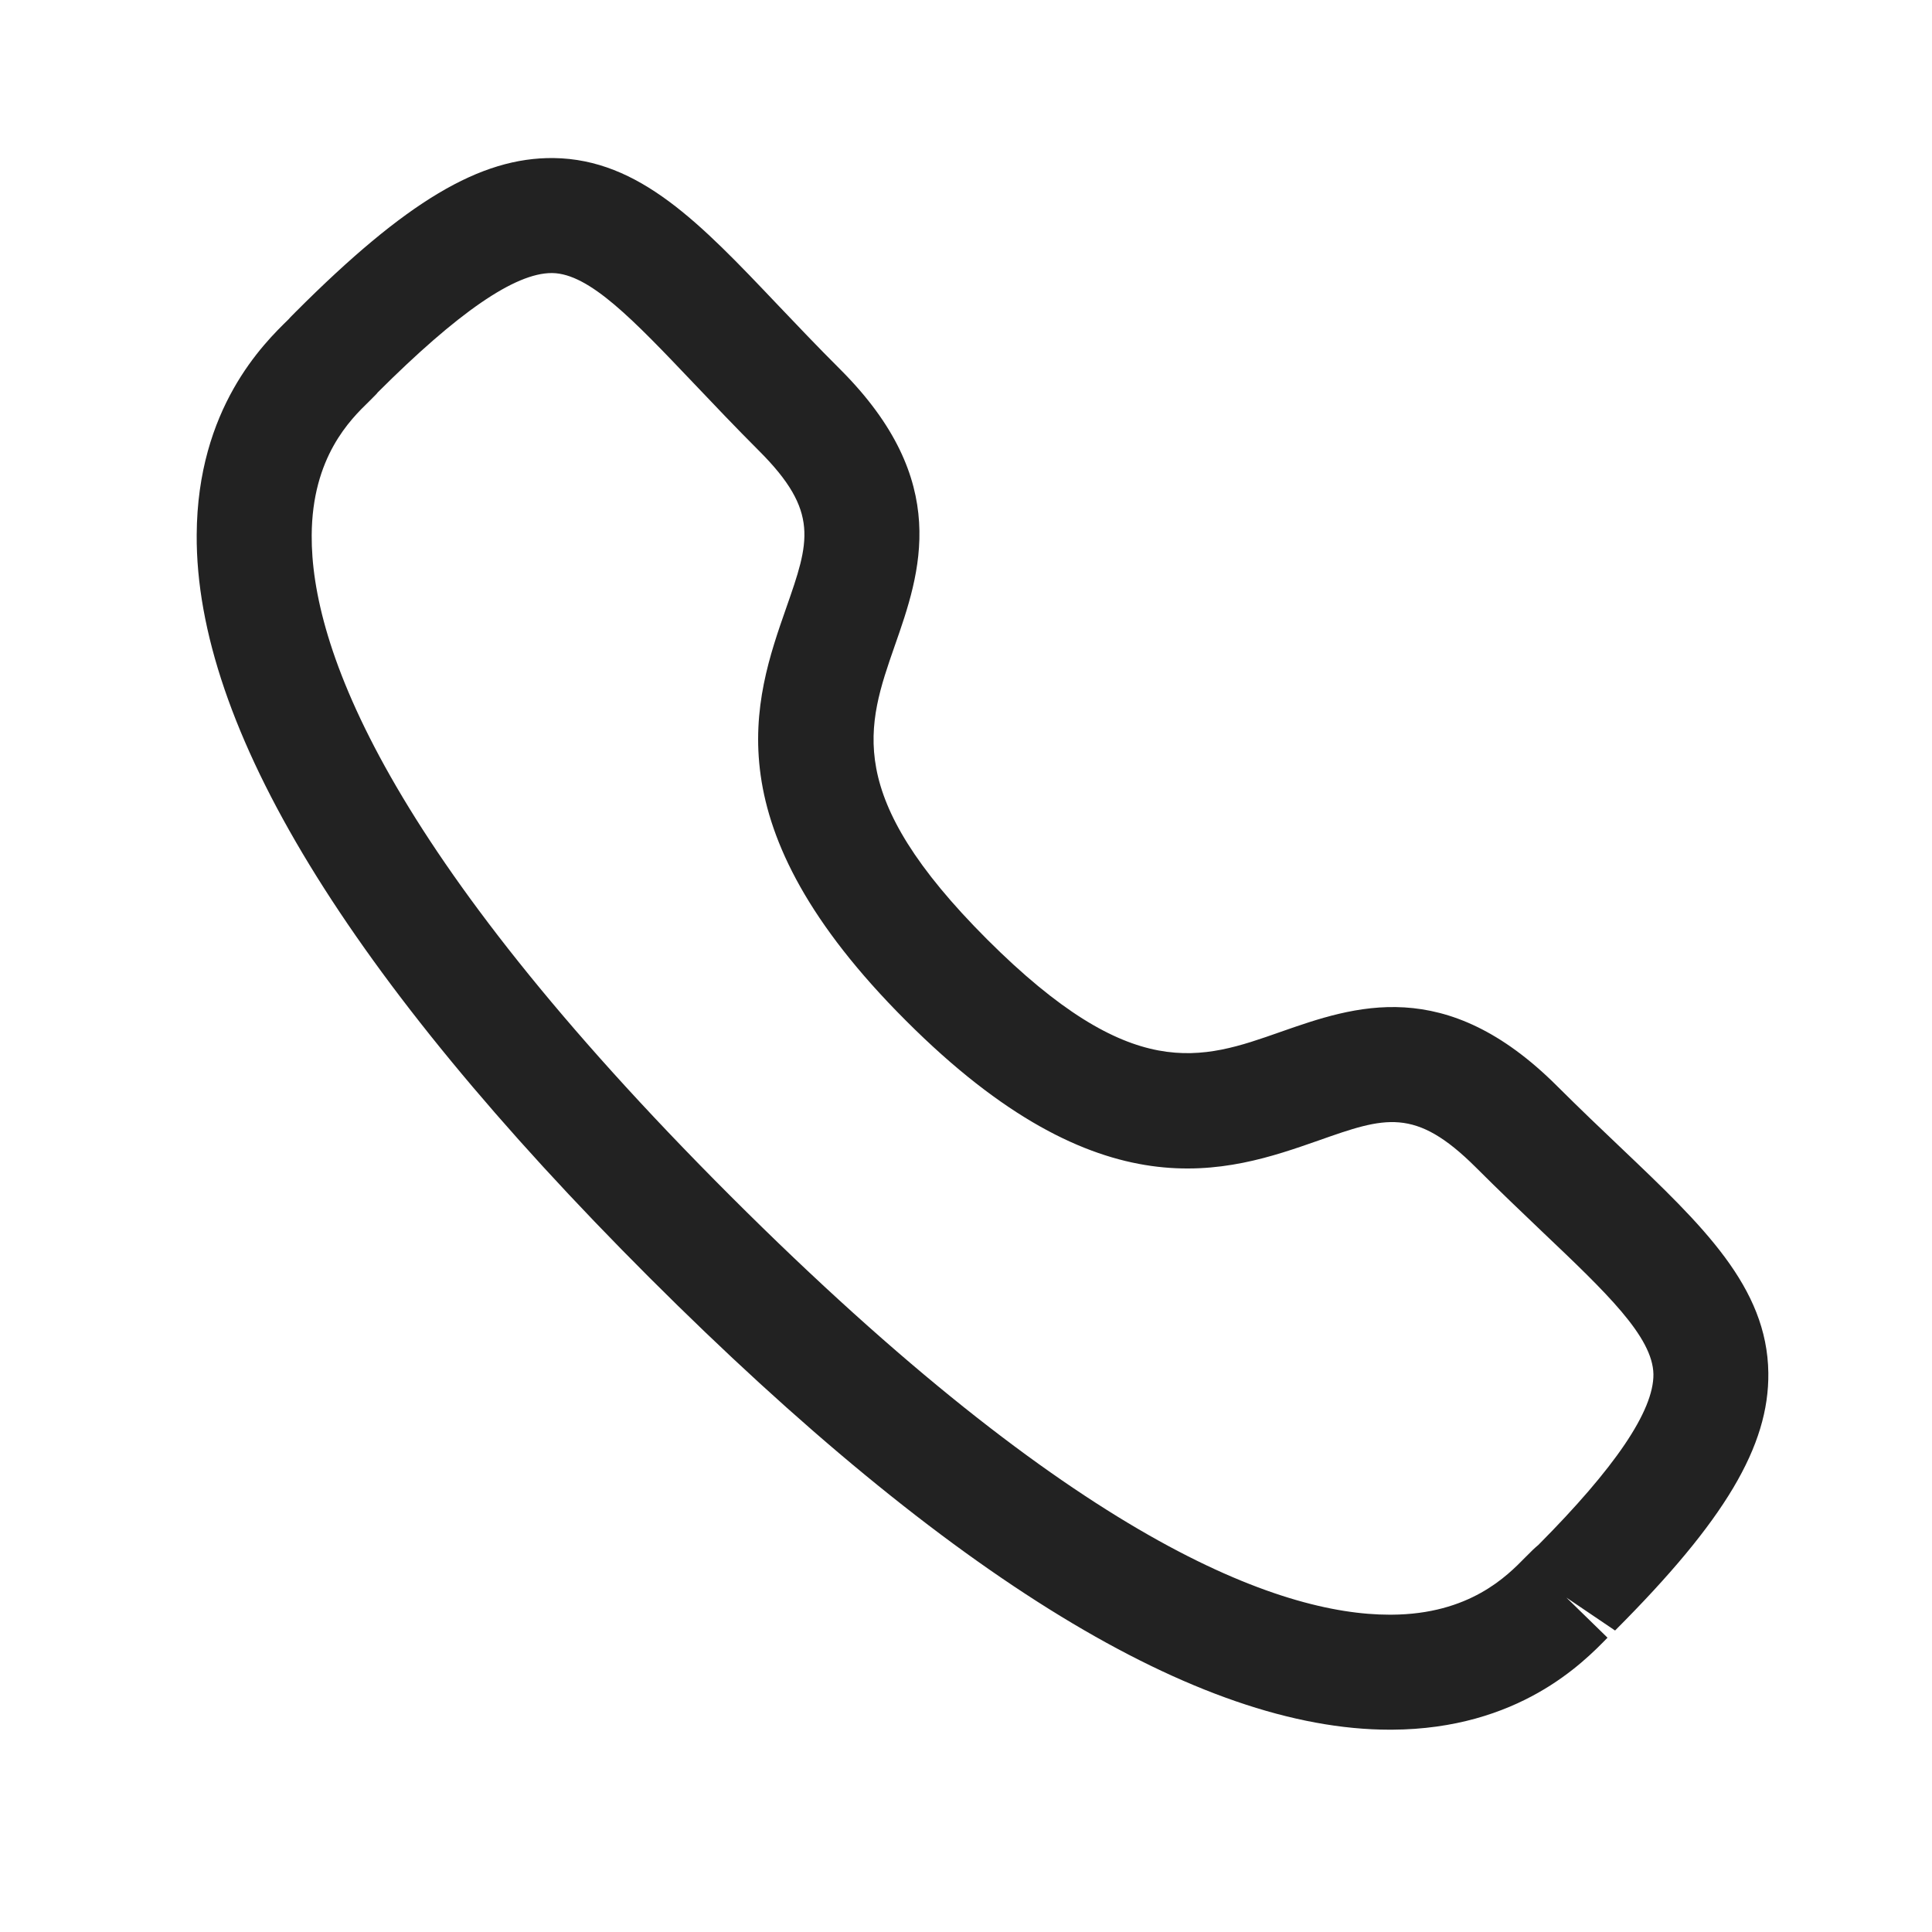 <svg width="21" height="21" viewBox="0 0 21 21" fill="none" xmlns="http://www.w3.org/2000/svg">
<path fill-rule="evenodd" clip-rule="evenodd" d="M4.104 4.269C4.105 4.269 4.064 4.312 4.011 4.364C3.809 4.56 3.392 4.967 3.388 5.82C3.381 7.012 4.165 9.226 7.941 13.001C11.7 16.758 13.91 17.551 15.105 17.551H15.123C15.975 17.547 16.382 17.129 16.579 16.928C16.639 16.866 16.687 16.821 16.721 16.793C17.551 15.958 17.976 15.336 17.972 14.938C17.966 14.531 17.46 14.05 16.761 13.386C16.539 13.174 16.297 12.944 16.042 12.689C15.381 12.03 15.054 12.142 14.334 12.396C13.338 12.745 11.971 13.22 9.848 11.095C7.721 8.971 8.197 7.606 8.545 6.61C8.797 5.89 8.912 5.561 8.25 4.9C7.991 4.641 7.759 4.396 7.545 4.171C6.884 3.476 6.407 2.974 6.003 2.968H5.996C5.597 2.968 4.977 3.395 4.099 4.272C4.102 4.27 4.103 4.269 4.104 4.269ZM15.106 18.801C13.03 18.801 10.322 17.148 7.058 13.886C3.781 10.61 2.125 7.894 2.138 5.813C2.145 4.438 2.866 3.734 3.137 3.47C3.151 3.452 3.2 3.405 3.216 3.388C4.411 2.192 5.217 1.709 6.019 1.718C6.949 1.731 7.612 2.427 8.45 3.31C8.658 3.528 8.883 3.766 9.134 4.016C10.35 5.232 10.004 6.225 9.725 7.021C9.422 7.891 9.159 8.641 10.731 10.212C12.305 11.784 13.055 11.521 13.92 11.216C14.718 10.937 15.708 10.589 16.926 11.806C17.173 12.052 17.407 12.275 17.623 12.48C18.509 13.323 19.209 13.989 19.221 14.922C19.231 15.718 18.748 16.529 17.555 17.723L17.026 17.365L17.473 17.801C17.209 18.072 16.505 18.794 15.13 18.801H15.106Z" fill="#222222"/>
</svg>
